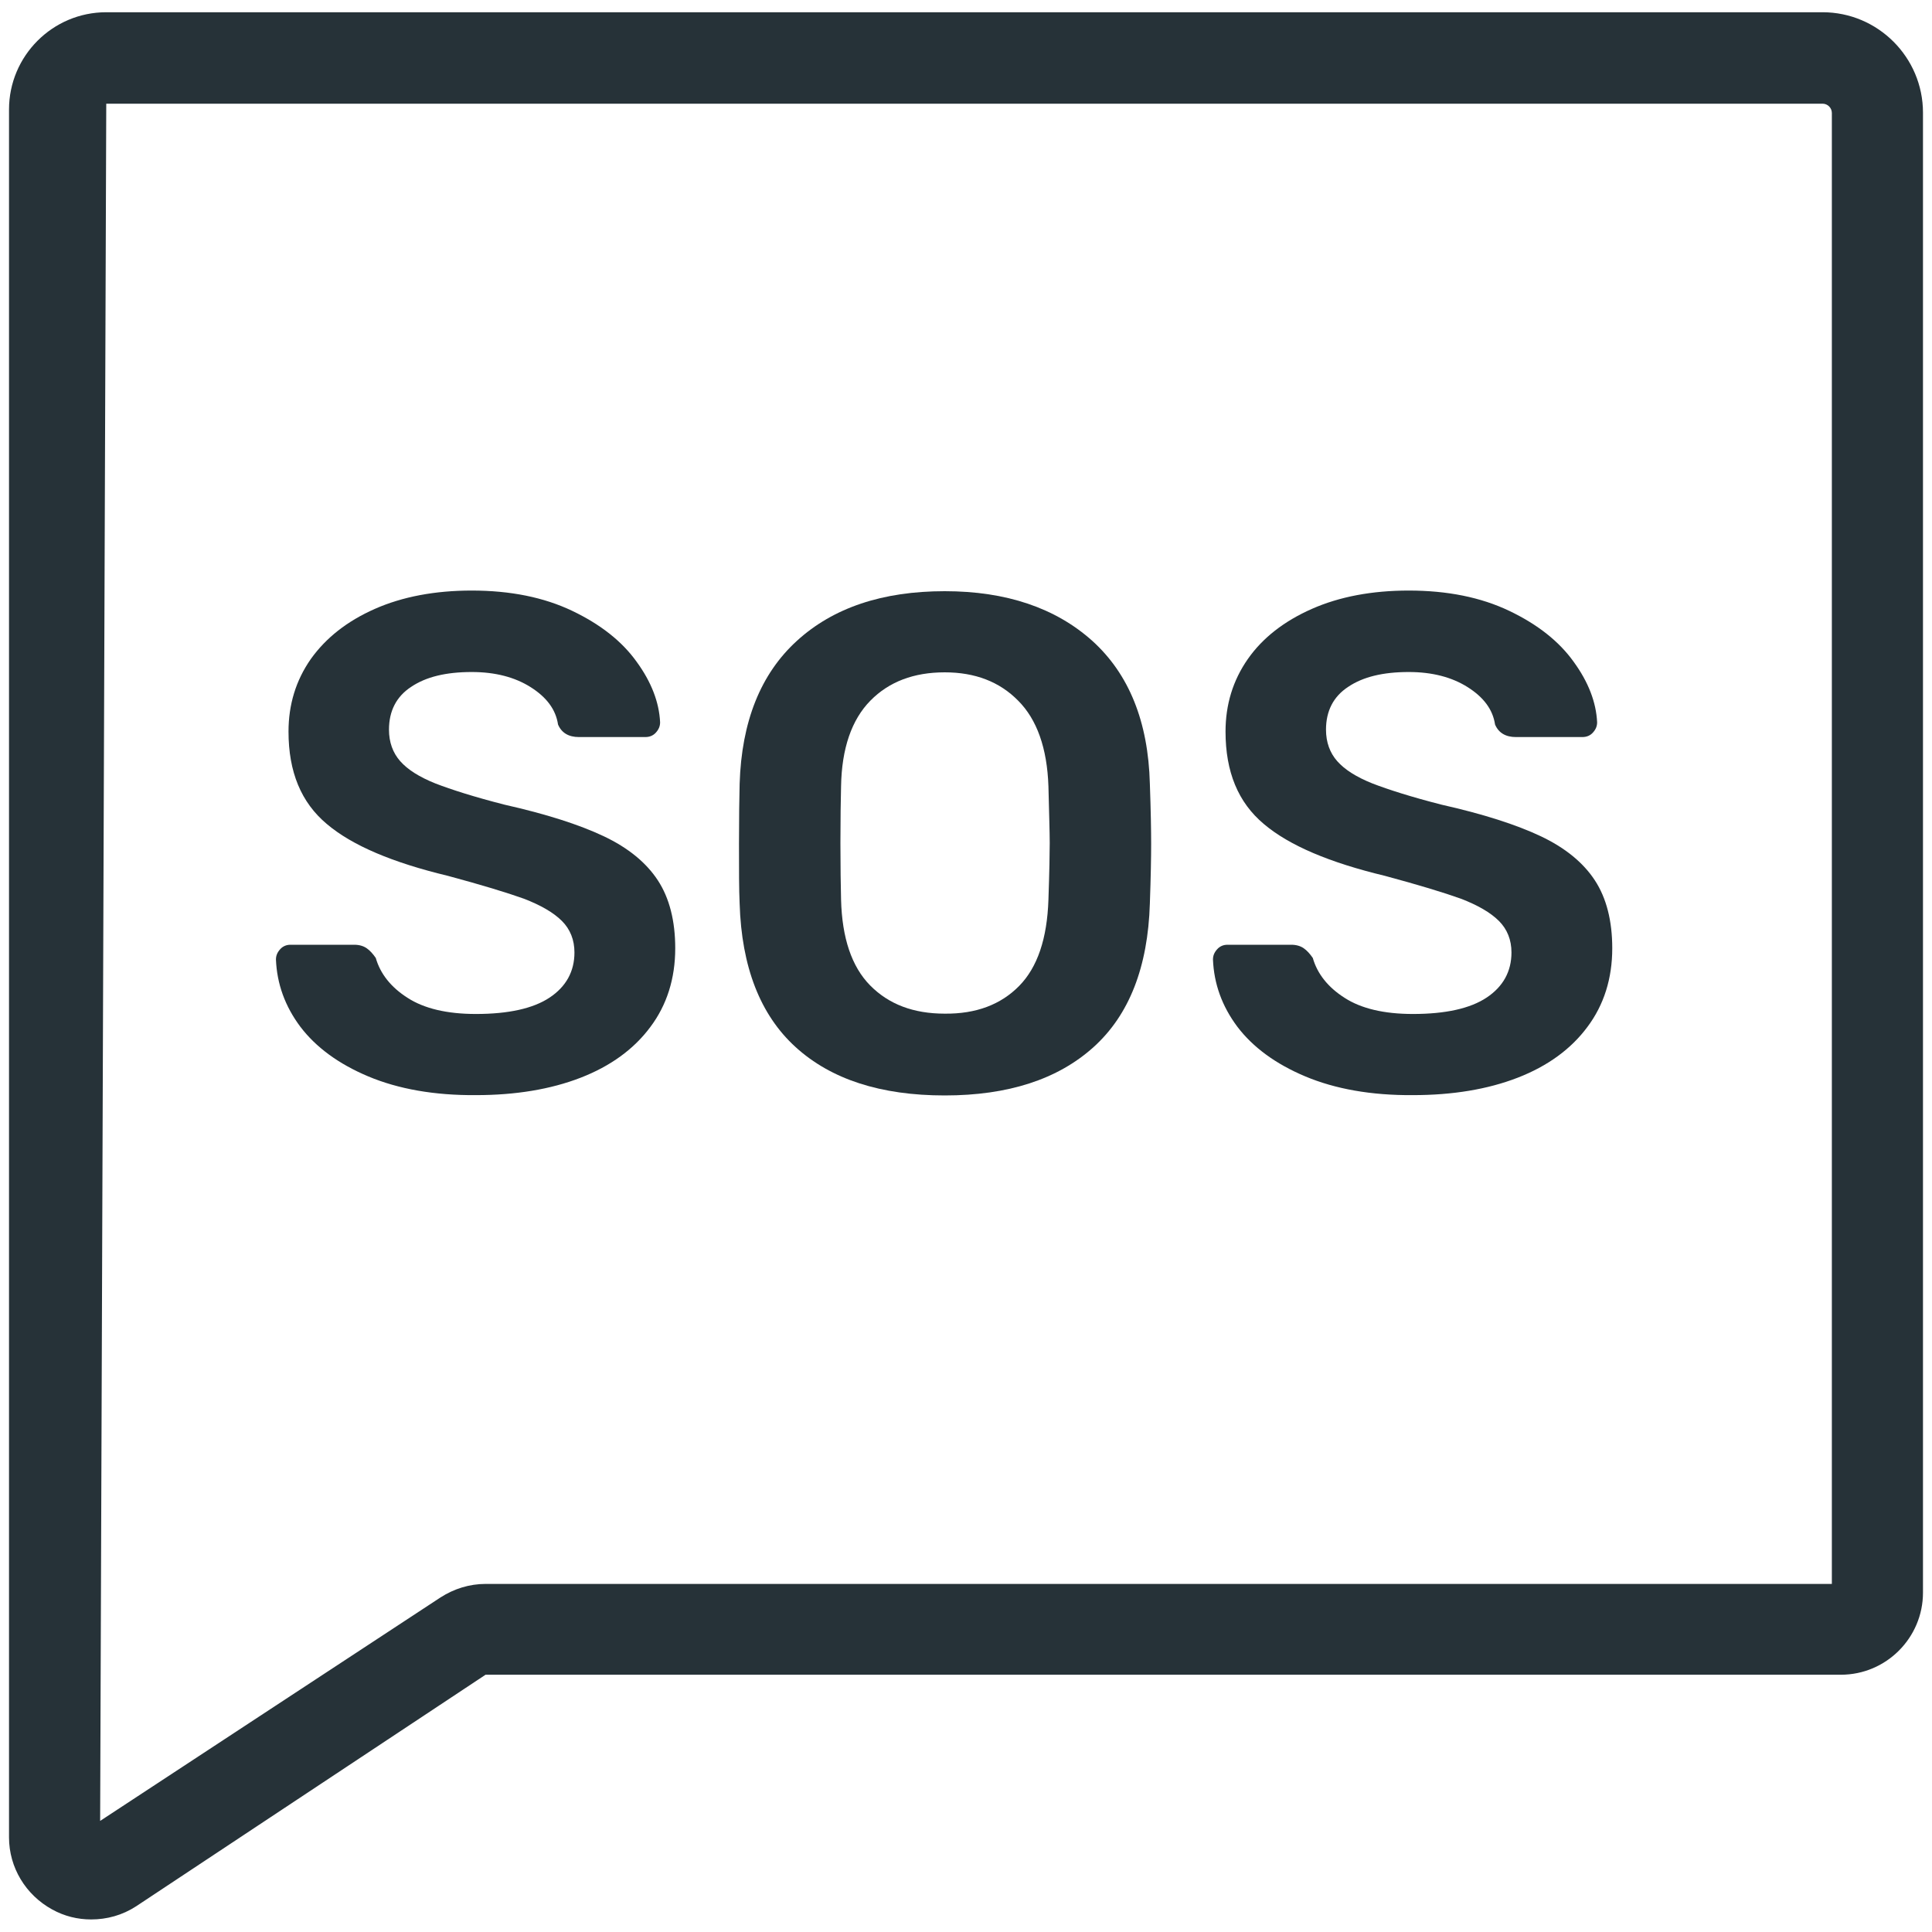 <?xml version="1.0" encoding="utf-8"?>
<!-- Generator: Adobe Illustrator 25.0.0, SVG Export Plug-In . SVG Version: 6.00 Build 0)  -->
<svg version="1.1" id="Layer_1" xmlns="http://www.w3.org/2000/svg" xmlns:xlink="http://www.w3.org/1999/xlink" x="0px" y="0px"
	 viewBox="0 0 60 60" style="enable-background:new 0 0 60 60;" xml:space="preserve">
<style type="text/css">
	.st0{fill:#263238;}
</style>
<g>
	<g>
		<path class="st0" d="M2.83,59.61c-0.42,0-0.83-0.1-1.21-0.31c-0.82-0.45-1.34-1.3-1.34-2.24V3.4c0-1.66,1.35-3.02,3.02-3.02h53.3
			c1.72,0,3.12,1.4,3.12,3.12v45.96c0,1.4-1.14,2.55-2.55,2.55H15.08L4.23,59.2C3.8,59.48,3.32,59.61,2.83,59.61z M2.68,56.83
			C2.68,56.83,2.68,56.83,2.68,56.83L2.68,56.83z M3.3,3.22L3.11,56.55l10.57-6.94c0.42-0.27,0.9-0.42,1.4-0.42h41.81V3.51
			c0-0.16-0.13-0.29-0.29-0.29H3.3z"/>
	</g>
	<g>
		<g>
			<path class="st0" d="M11.44,33.43c-0.93-0.39-1.63-0.91-2.11-1.54c-0.48-0.64-0.73-1.34-0.76-2.09c0-0.12,0.04-0.22,0.13-0.32
				c0.08-0.09,0.19-0.14,0.32-0.14h1.98c0.16,0,0.29,0.04,0.39,0.11c0.1,0.07,0.19,0.17,0.28,0.3c0.14,0.49,0.47,0.91,0.99,1.24
				c0.51,0.33,1.22,0.5,2.12,0.5c1.01,0,1.78-0.17,2.29-0.51c0.51-0.34,0.77-0.81,0.77-1.4c0-0.39-0.13-0.72-0.39-0.98
				s-0.66-0.49-1.18-0.69c-0.53-0.19-1.32-0.43-2.36-0.71c-1.71-0.41-2.97-0.94-3.76-1.61c-0.8-0.67-1.19-1.62-1.19-2.87
				c0-0.84,0.23-1.59,0.69-2.25c0.47-0.66,1.13-1.18,1.99-1.56c0.86-0.38,1.87-0.57,3.01-0.57c1.2,0,2.24,0.21,3.12,0.63
				c0.88,0.42,1.55,0.95,2,1.58c0.46,0.63,0.7,1.26,0.73,1.88c0,0.12-0.04,0.22-0.13,0.32c-0.08,0.09-0.19,0.14-0.33,0.14h-2.06
				c-0.32,0-0.54-0.13-0.65-0.39c-0.07-0.47-0.36-0.85-0.85-1.16c-0.49-0.31-1.1-0.47-1.83-0.47c-0.8,0-1.42,0.15-1.88,0.46
				c-0.46,0.3-0.69,0.75-0.69,1.33c0,0.39,0.12,0.72,0.35,0.98s0.59,0.49,1.09,0.69c0.49,0.19,1.21,0.42,2.15,0.66
				c1.29,0.29,2.32,0.62,3.08,0.98c0.76,0.36,1.32,0.82,1.68,1.37c0.36,0.55,0.54,1.26,0.54,2.11c0,0.94-0.26,1.76-0.77,2.44
				c-0.51,0.69-1.24,1.22-2.17,1.58c-0.93,0.36-2.02,0.54-3.25,0.54C13.49,34.02,12.37,33.82,11.44,33.43z"/>
		</g>
		<g>
			<path class="st0" d="M24.71,32.52c-1.1-1-1.68-2.49-1.74-4.46c-0.02-0.42-0.02-1.04-0.02-1.85c0-0.83,0.01-1.45,0.02-1.87
				c0.06-1.93,0.65-3.41,1.78-4.44c1.13-1.03,2.66-1.54,4.59-1.54c1.91,0,3.44,0.52,4.58,1.54c1.14,1.03,1.74,2.51,1.79,4.44
				c0.03,0.84,0.04,1.46,0.04,1.87c0,0.39-0.01,1.01-0.04,1.85c-0.06,1.97-0.64,3.46-1.75,4.46c-1.11,1-2.65,1.5-4.62,1.5
				C27.35,34.02,25.81,33.52,24.71,32.52z M31.65,30.62c0.57-0.58,0.87-1.47,0.91-2.68c0.03-0.87,0.04-1.46,0.04-1.76
				c0-0.33-0.02-0.92-0.04-1.76c-0.04-1.19-0.36-2.08-0.94-2.66c-0.58-0.59-1.34-0.88-2.28-0.88c-0.96,0-1.73,0.29-2.31,0.88
				c-0.58,0.59-0.89,1.48-0.91,2.66c-0.01,0.42-0.02,1.01-0.02,1.76c0,0.74,0.01,1.33,0.02,1.76c0.03,1.19,0.33,2.08,0.9,2.66
				c0.58,0.59,1.35,0.88,2.32,0.88C30.31,31.49,31.08,31.2,31.65,30.62z"/>
		</g>
		<g>
			<path class="st0" d="M40.54,33.43c-0.93-0.39-1.63-0.91-2.11-1.54c-0.48-0.64-0.73-1.34-0.76-2.09c0-0.12,0.04-0.22,0.13-0.32
				c0.08-0.09,0.19-0.14,0.32-0.14h1.98c0.16,0,0.29,0.04,0.39,0.11c0.1,0.07,0.19,0.17,0.28,0.3c0.14,0.49,0.47,0.91,0.99,1.24
				c0.51,0.33,1.22,0.5,2.12,0.5c1.01,0,1.78-0.17,2.29-0.51c0.51-0.34,0.77-0.81,0.77-1.4c0-0.39-0.13-0.72-0.39-0.98
				c-0.26-0.26-0.66-0.49-1.18-0.69c-0.53-0.19-1.32-0.43-2.36-0.71c-1.71-0.41-2.97-0.94-3.76-1.61c-0.8-0.67-1.19-1.62-1.19-2.87
				c0-0.84,0.23-1.59,0.69-2.25s1.13-1.18,1.99-1.56c0.86-0.38,1.87-0.57,3.01-0.57c1.2,0,2.24,0.21,3.12,0.63
				c0.88,0.42,1.55,0.95,2,1.58c0.46,0.63,0.7,1.26,0.73,1.88c0,0.12-0.04,0.22-0.13,0.32c-0.08,0.09-0.19,0.14-0.33,0.14h-2.06
				c-0.32,0-0.54-0.13-0.65-0.39c-0.07-0.47-0.36-0.85-0.85-1.16c-0.49-0.31-1.1-0.47-1.83-0.47c-0.8,0-1.42,0.15-1.88,0.46
				c-0.46,0.3-0.69,0.75-0.69,1.33c0,0.39,0.12,0.72,0.35,0.98c0.23,0.26,0.59,0.49,1.09,0.69c0.49,0.19,1.21,0.42,2.15,0.66
				c1.29,0.29,2.32,0.62,3.08,0.98c0.76,0.36,1.32,0.82,1.68,1.37c0.36,0.55,0.54,1.26,0.54,2.11c0,0.94-0.26,1.76-0.77,2.44
				c-0.51,0.69-1.24,1.22-2.17,1.58c-0.93,0.36-2.02,0.54-3.25,0.54C42.59,34.02,41.47,33.82,40.54,33.43z"/>
		</g>
	</g>
</g>
</svg>
